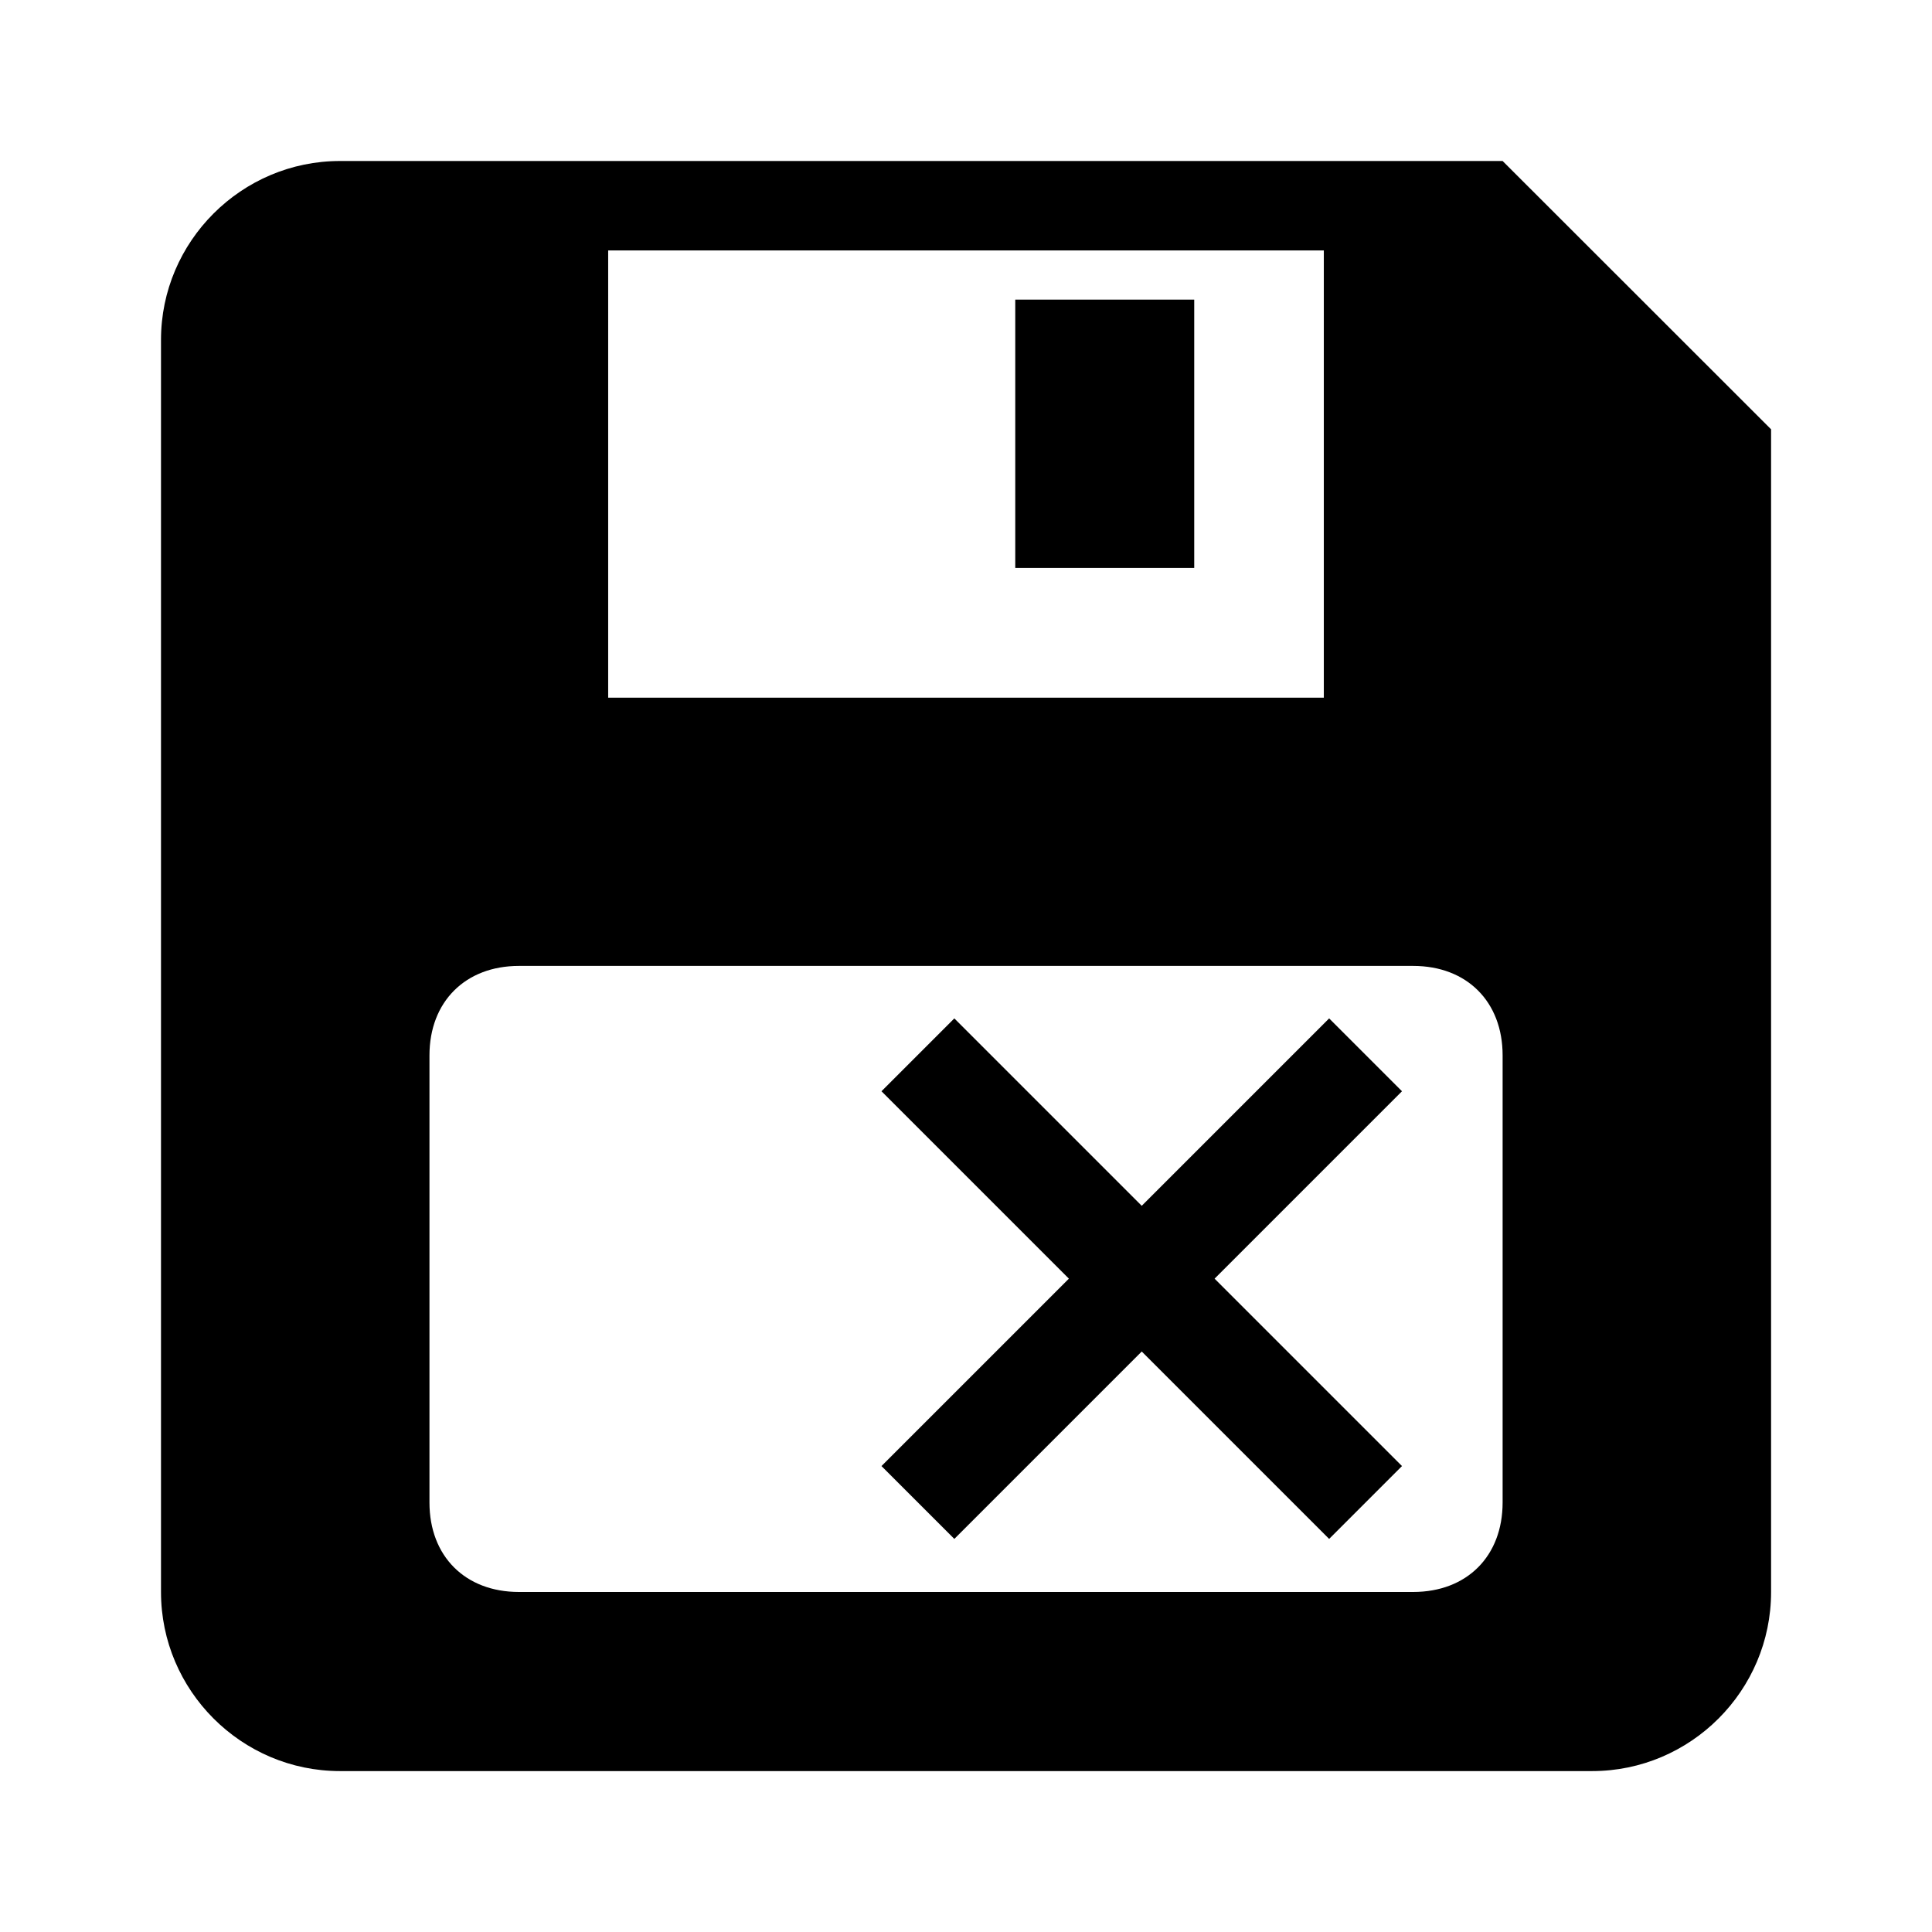 <?xml version="1.0" encoding="UTF-8" standalone="no"?>
<!-- Generator: Adobe Illustrator 15.1.0, SVG Export Plug-In . SVG Version: 6.00 Build 0)  -->

<svg
   xmlns:dc="http://purl.org/dc/elements/1.1/"
   xmlns:cc="http://creativecommons.org/ns#"
   xmlns:rdf="http://www.w3.org/1999/02/22-rdf-syntax-ns#"
   xmlns:svg="http://www.w3.org/2000/svg"
   xmlns="http://www.w3.org/2000/svg"
   xmlns:sodipodi="http://sodipodi.sourceforge.net/DTD/sodipodi-0.dtd"
   xmlns:inkscape="http://www.inkscape.org/namespaces/inkscape"
   version="1.1"
   id="Layer_1"
   x="0px"
   y="0px"
   width="24px"
   height="24px"
   viewBox="0.5 0.5 24 24"
   enable-background="new 0.5 0.5 24 24"
   xml:space="preserve"
   sodipodi:docname="save-close.svg"
   inkscape:version="0.92.3 (2405546, 2018-03-11)"><defs
   id="defs4568" /><sodipodi:namedview
   pagecolor="#ffffff"
   bordercolor="#666666"
   borderopacity="1"
   objecttolerance="10"
   gridtolerance="10"
   guidetolerance="10"
   inkscape:pageopacity="0"
   inkscape:pageshadow="2"
   inkscape:window-width="1920"
   inkscape:window-height="1017"
   id="namedview4566"
   showgrid="false"
   inkscape:zoom="1"
   inkscape:cx="12.0005"
   inkscape:cy="11.464871"
   inkscape:window-x="3832"
   inkscape:window-y="-8"
   inkscape:window-maximized="1"
   inkscape:current-layer="Layer_1" />
<path
   d="M19.166,2.5H4.723C3.5,2.5,2.5,3.499,2.5,4.722v15.555c0,1.224,1,2.224,2.223,2.224h15.555c1.224,0,2.223-1,2.223-2.224  V5.833L19.166,2.5z M16.945,9.167h-8.89V3.611h8.89V9.167z M18.055,20.276H6.946c-0.668,0-1.111-0.445-1.111-1.111V13.61  c0-0.666,0.446-1.111,1.111-1.111h11.109c0.668,0,1.111,0.445,1.111,1.111v5.555C19.166,19.831,18.723,20.276,18.055,20.276z"
   id="path4561" />
<rect
   x="13.112"
   y="4.222"
   width="2.223"
   height="3.333"
   id="rect4563" />
<path
   id="path4735"
   d="M 19.209,10.565 H 10.157 c -0.714,0 -1.293,0.579 -1.293,1.293 v 9.052 c -3e-7,0.714 0.579,1.293 1.293,1.293 h 9.052 c 0.714,0 1.293,-0.579 1.293,-1.293 v -9.052 c 0,-0.714 -0.579,-1.293 -1.293,-1.293 m 0,10.345 H 8.864 v -9.052 h 10.345 v 9.052 m -1.293,-6.854 -2.328,2.328 2.328,2.328 -0.905,0.905 -2.328,-2.328 -2.328,2.328 -0.905,-0.905 2.328,-2.328 -2.328,-2.328 0.905,-0.905 2.328,2.328 2.328,-2.328 z"
   inkscape:connector-curvature="0"
   style="stroke-width:0.647"
   sodipodi:nodetypes="csssssssccccccccccccccccccc" /></svg>